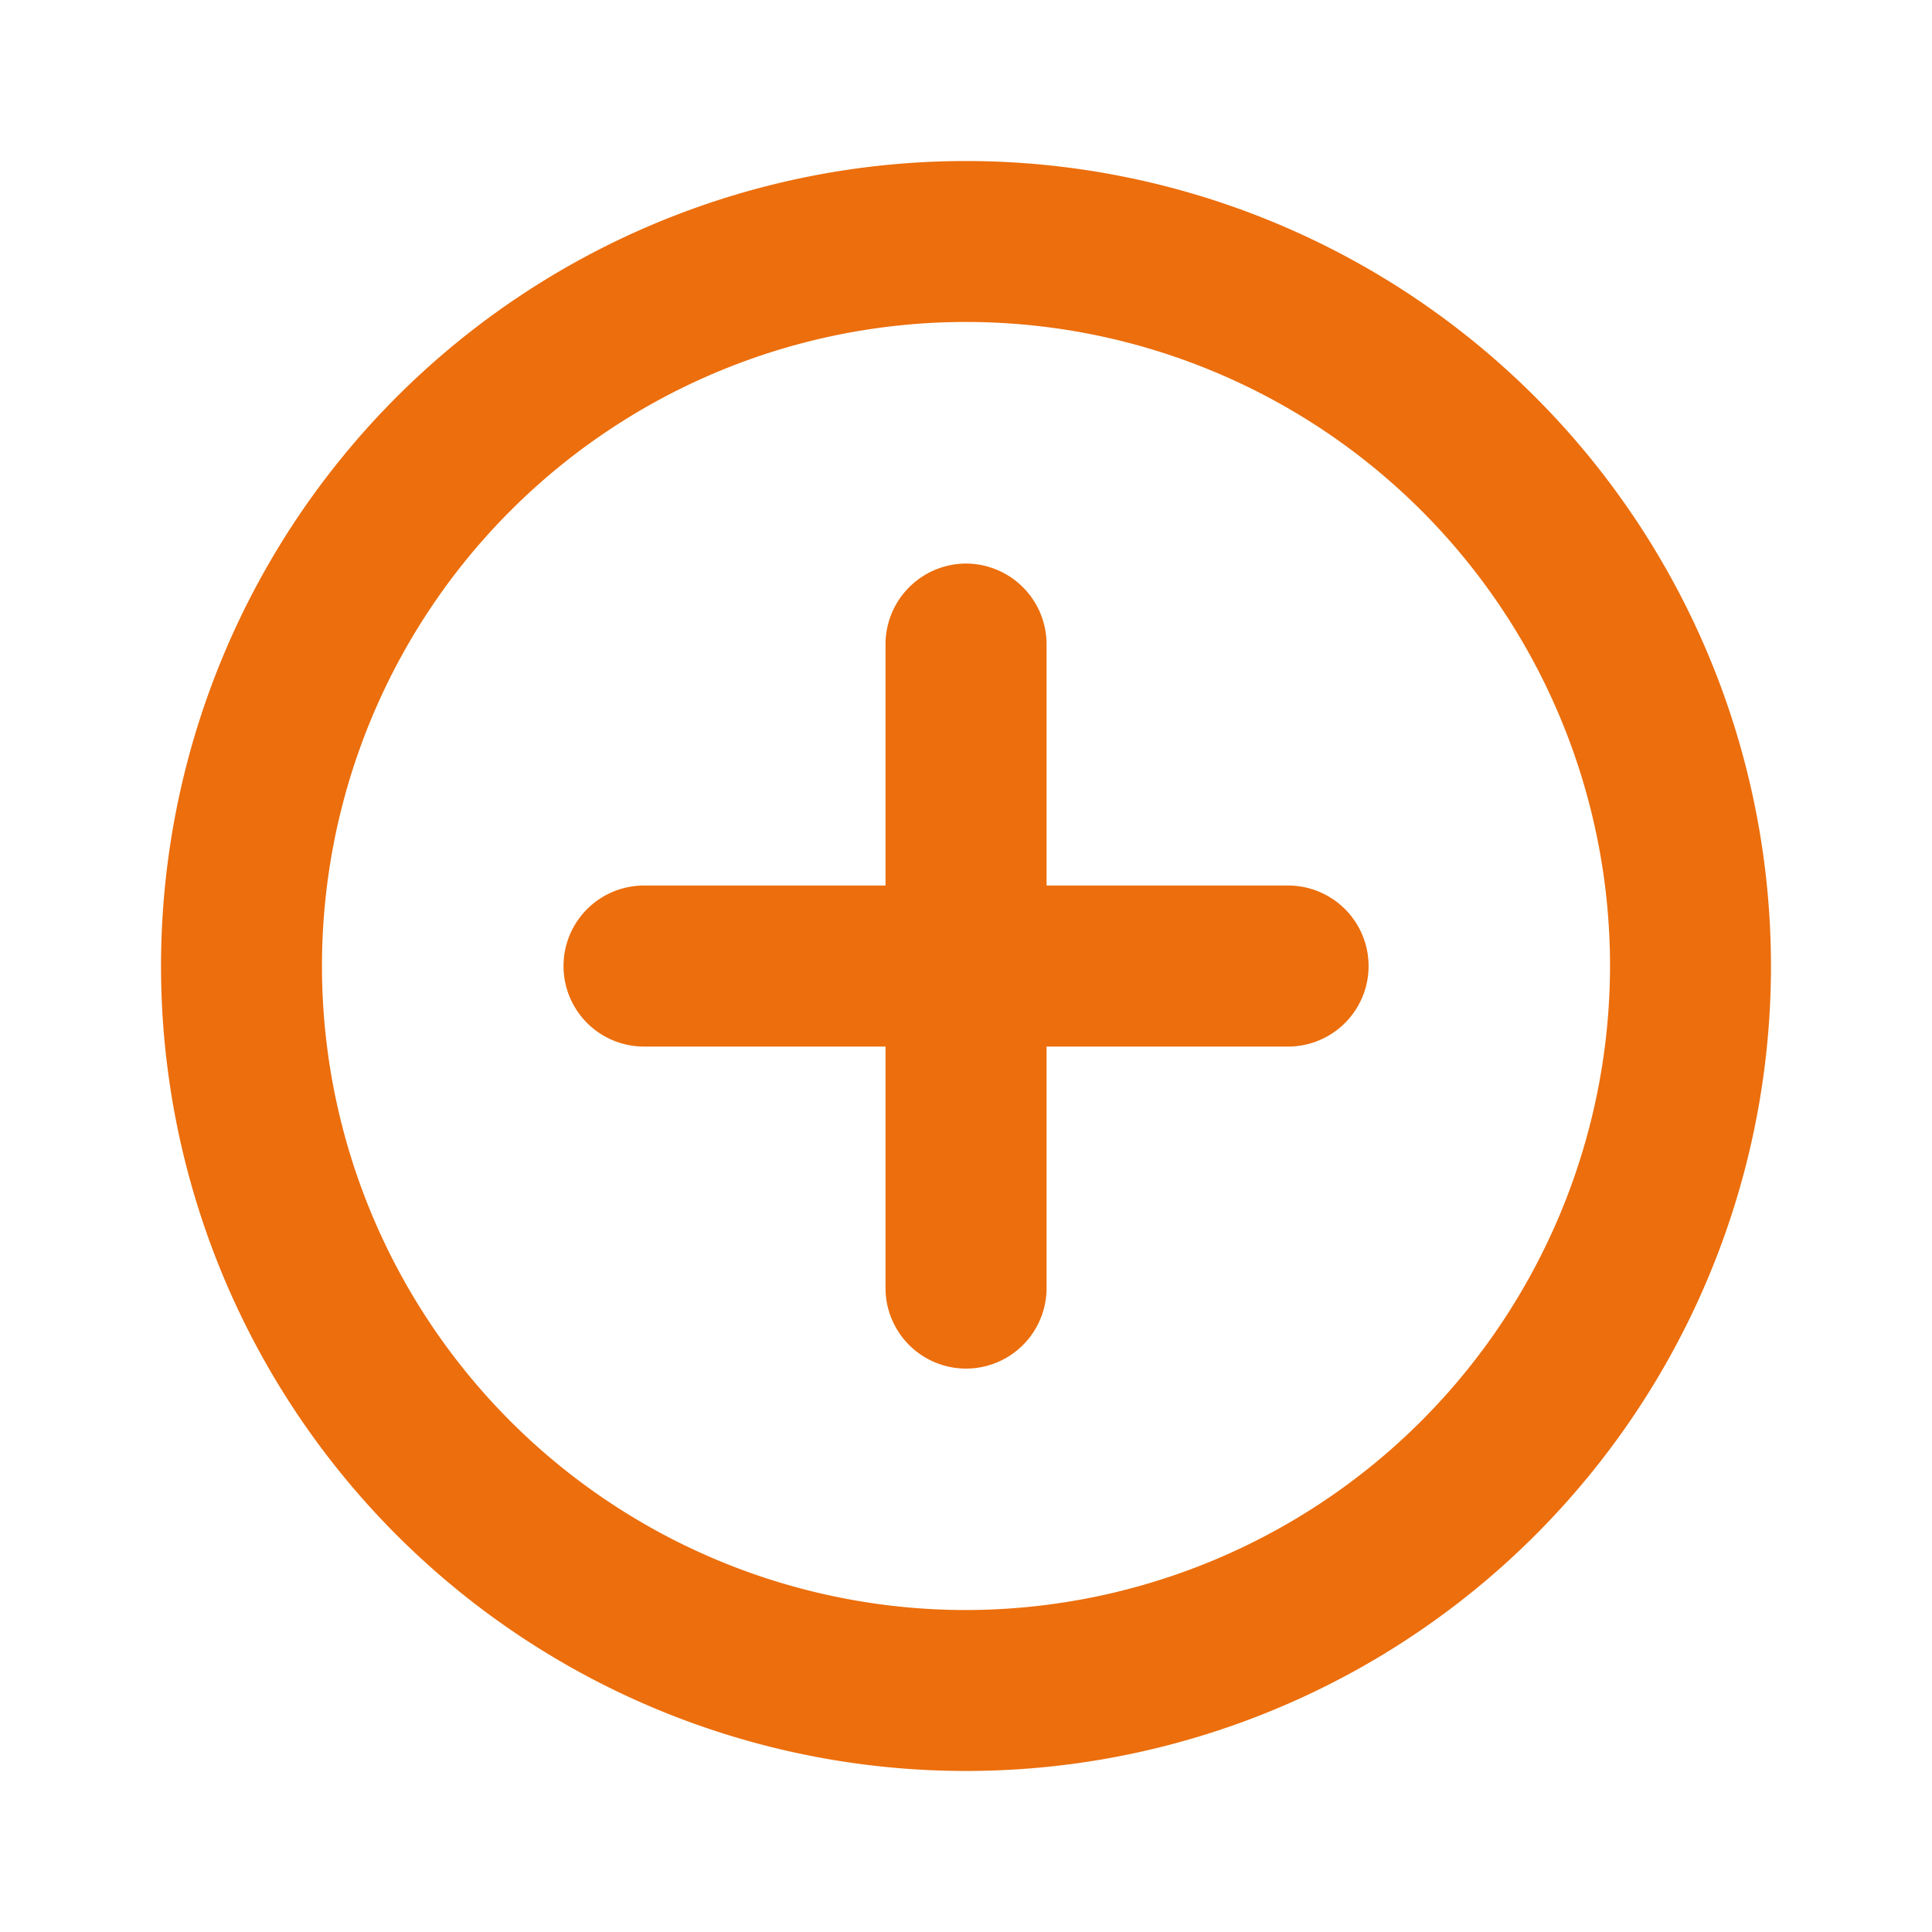 <svg xmlns="http://www.w3.org/2000/svg" width="20" height="20" viewBox="0 0 20 20"><defs><style>.b{fill:#ec6e0c;}</style></defs><path class="b" d="M10.333,6.167A.836.836,0,0,0,9.5,7V9.5H7a.833.833,0,1,0,0,1.667H9.5v2.5a.833.833,0,0,0,1.667,0v-2.5h2.5a.833.833,0,0,0,0-1.667h-2.5V7A.836.836,0,0,0,10.333,6.167Zm0-4.167a8.333,8.333,0,1,0,8.333,8.333A8.336,8.336,0,0,0,10.333,2Zm0,15A6.667,6.667,0,1,1,17,10.333,6.676,6.676,0,0,1,10.333,17Z" transform="translate(-0.333 -0.333)"/></svg>